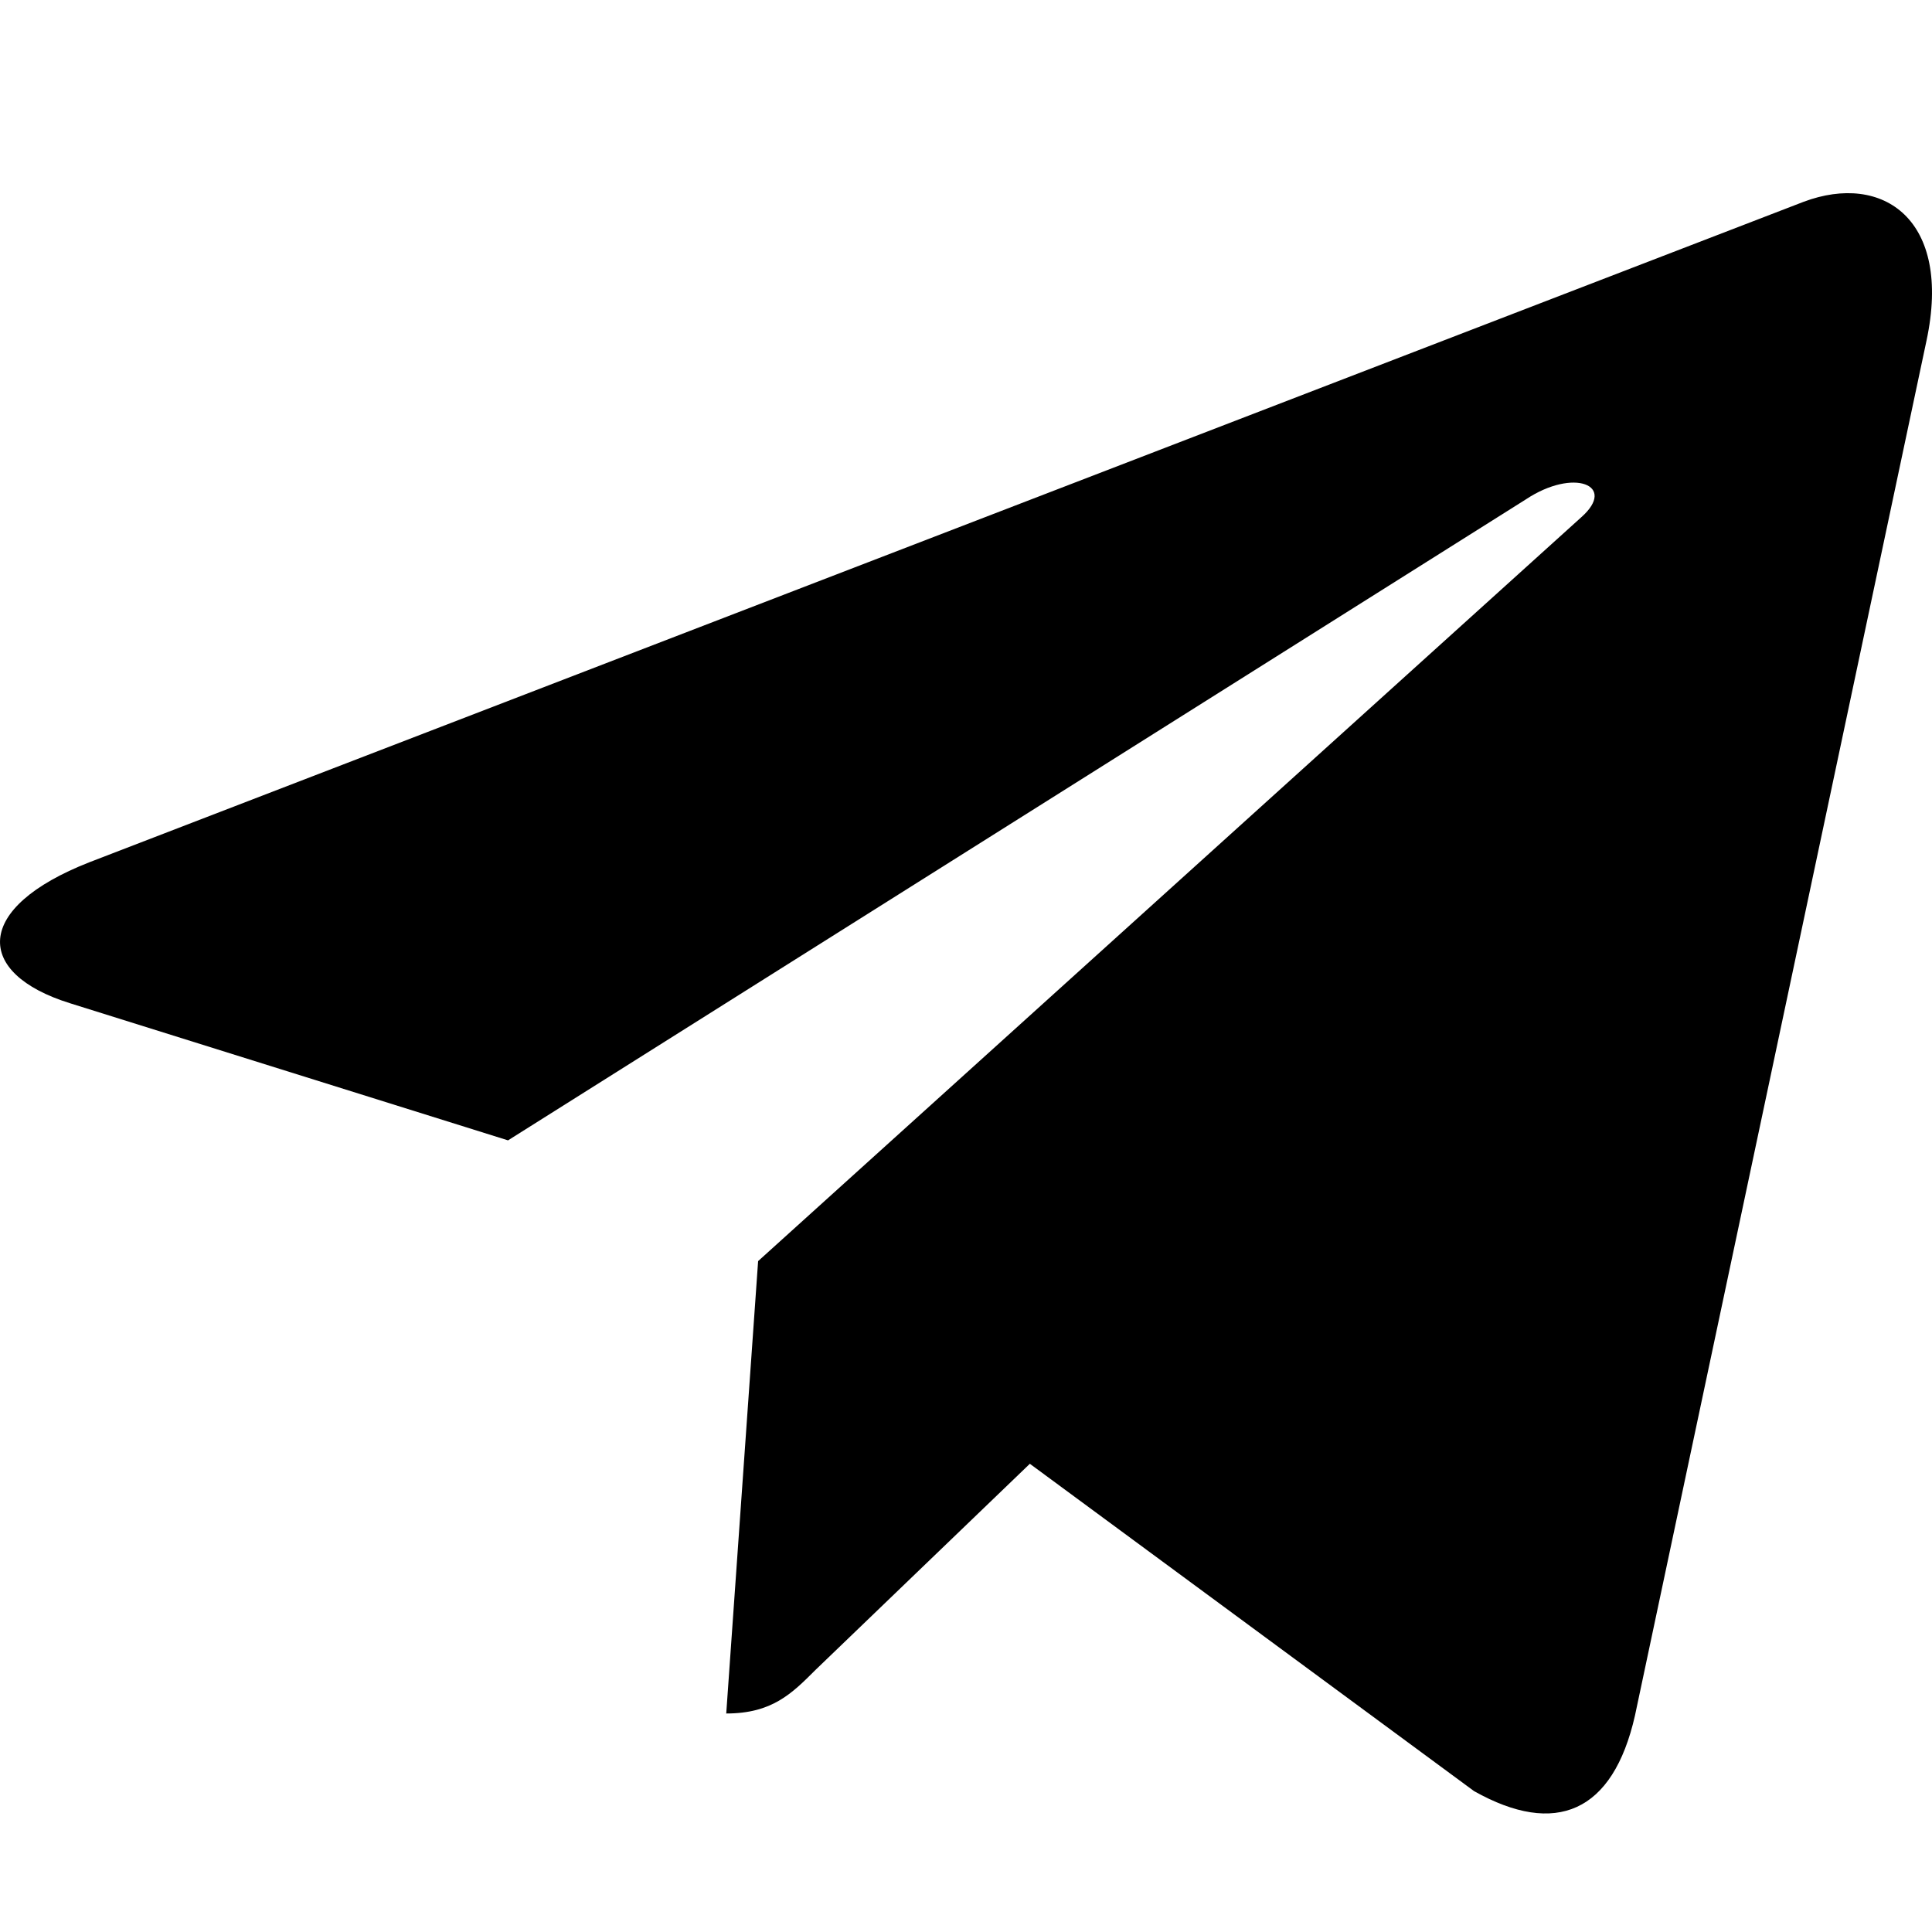 <svg width="20" height="20" viewBox="0 0 20 20" fill="none" xmlns="http://www.w3.org/2000/svg">
<path d="M19.943 3.527L16.925 17.76C16.697 18.765 16.103 19.015 15.26 18.542L10.661 15.153L8.442 17.287C8.196 17.533 7.991 17.738 7.518 17.738L7.848 13.055L16.371 5.353C16.742 5.023 16.291 4.84 15.795 5.17L5.259 11.805L0.723 10.385C-0.264 10.077 -0.282 9.398 0.928 8.925L18.671 2.089C19.492 1.781 20.211 2.272 19.943 3.527V3.527Z" fill="black"/>
</svg>
